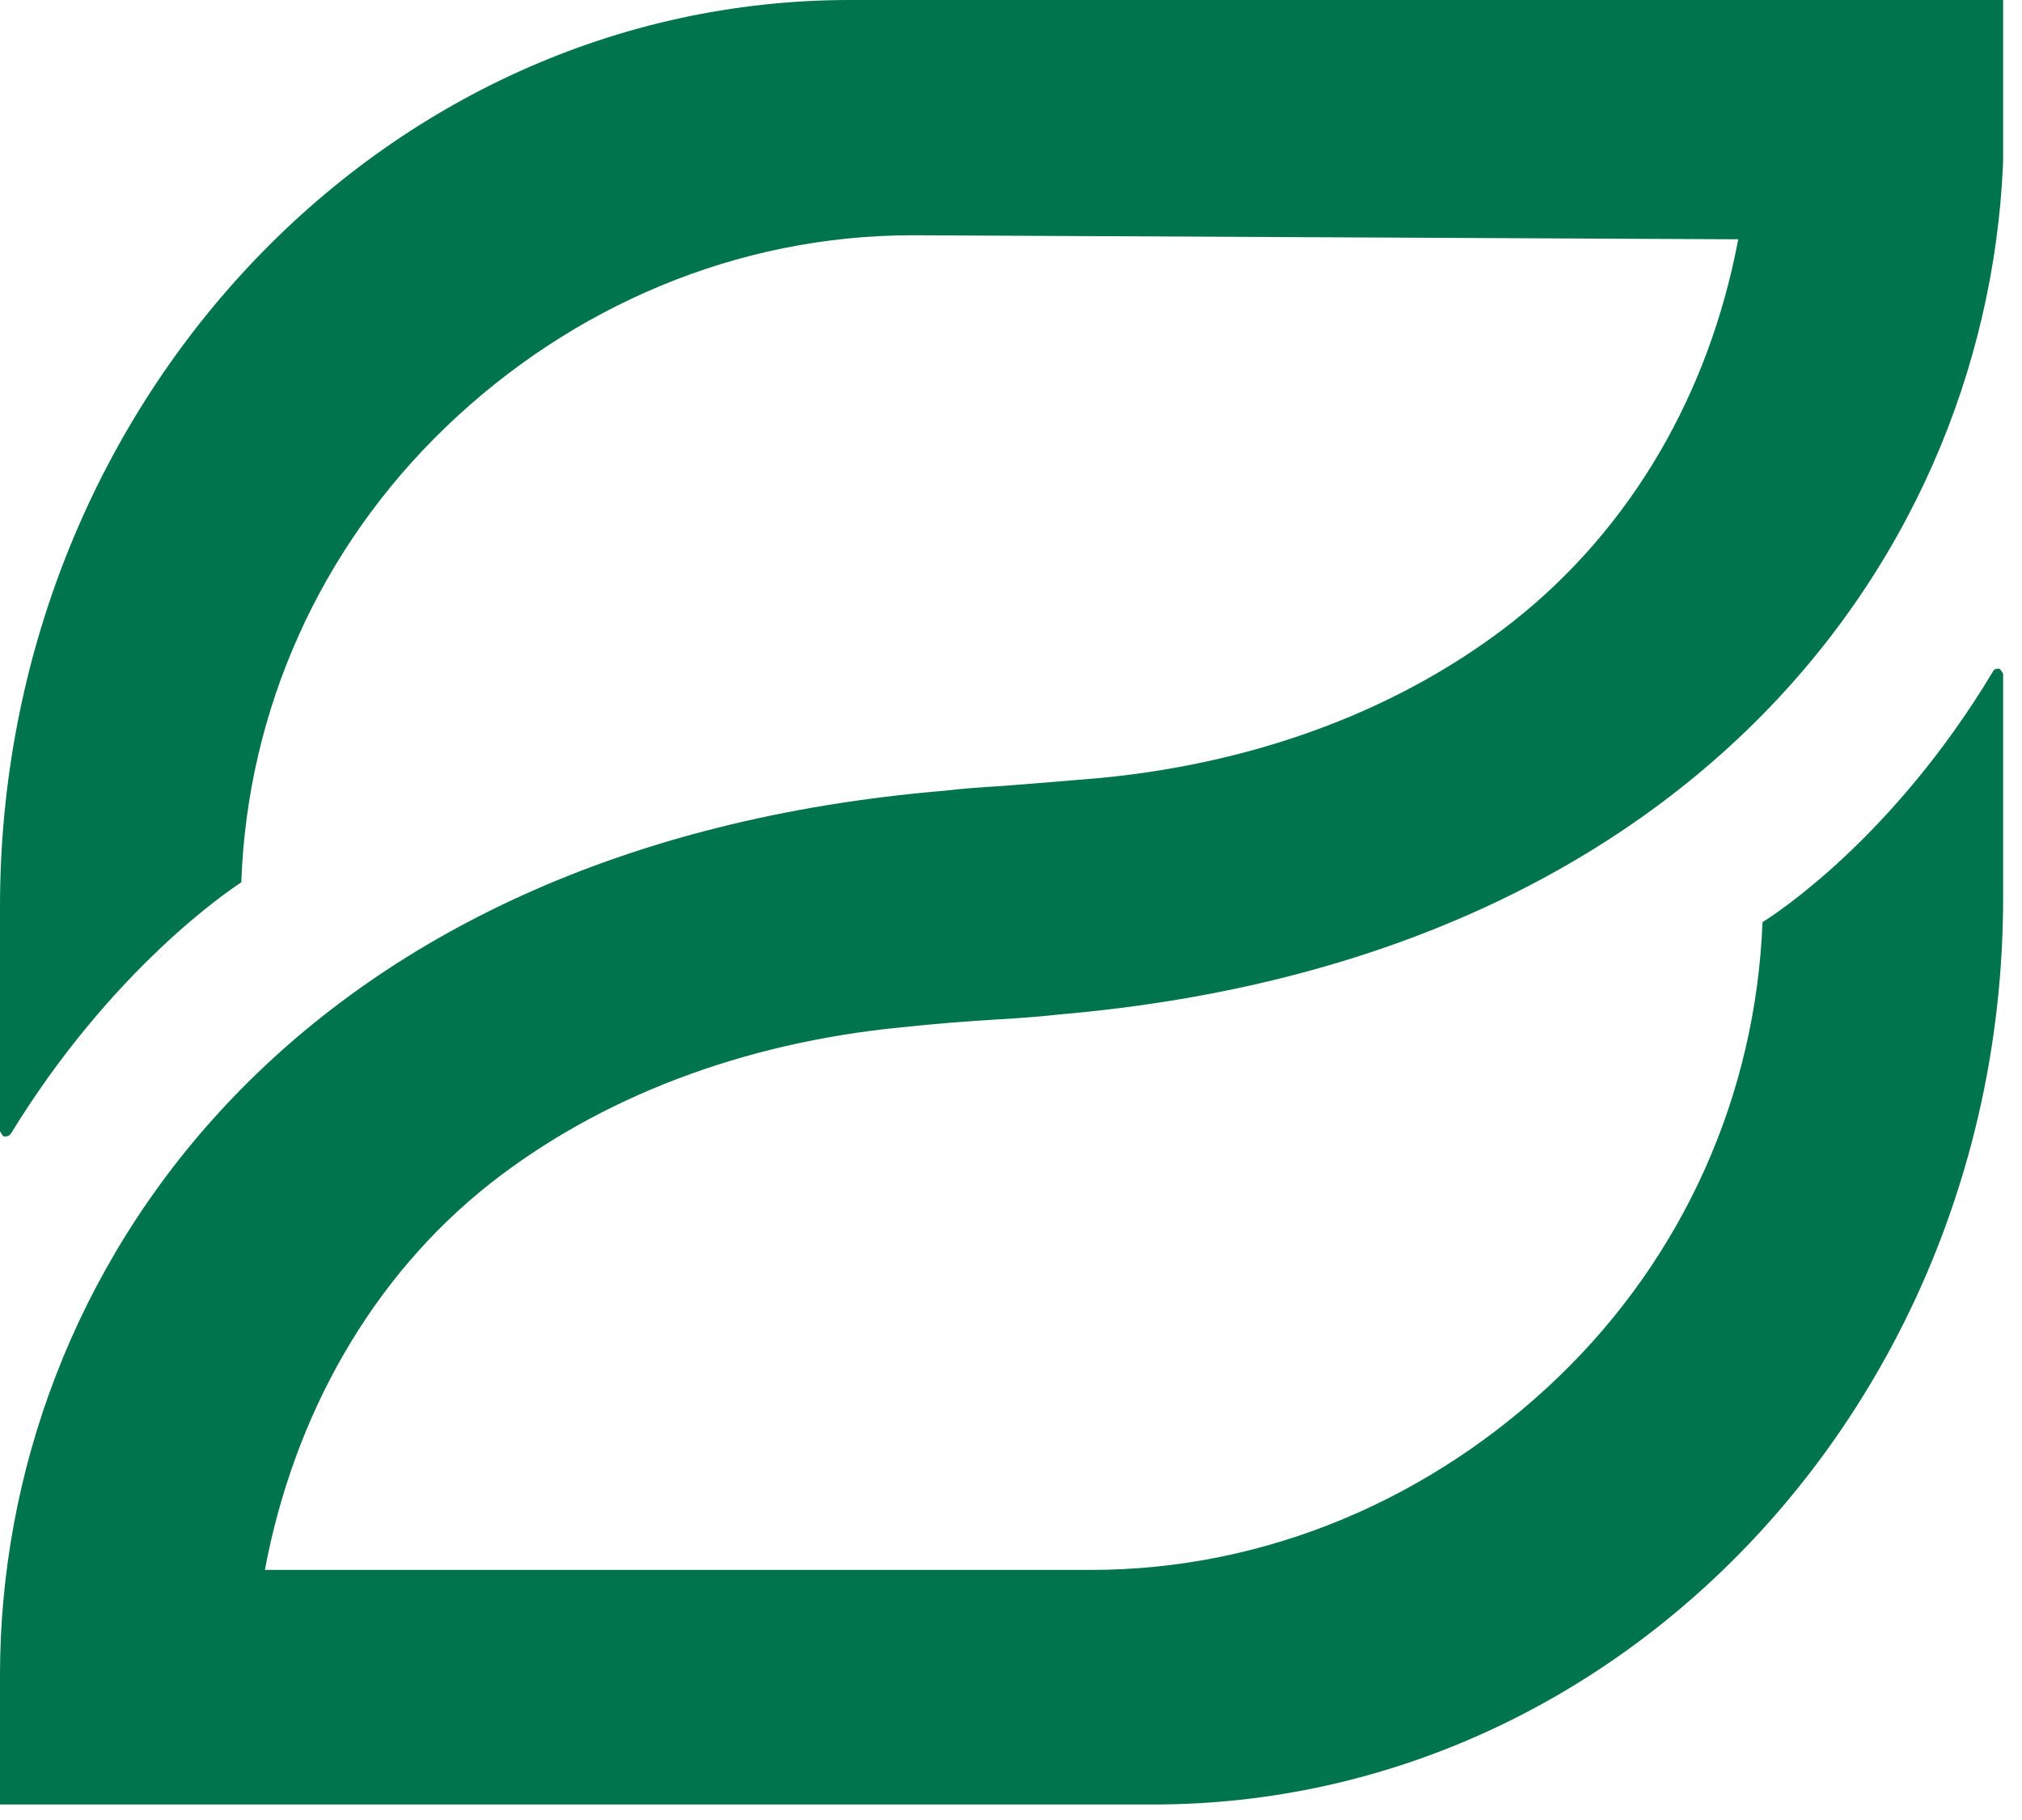 <svg width="30" height="27" viewBox="0 0 30 27" fill="none" xmlns="http://www.w3.org/2000/svg">
<g clip-path="url(#clip0_78_7946)">
<path d="M0 13.45V16.78C0 16.78 0.03 16.85 0.06 16.86C0.09 16.86 0.13 16.86 0.16 16.82C1.66 14.37 3.41 13.2 3.58 13.09C3.67 10.53 4.75 8.13 6.61 6.34C8.48 4.54 10.94 3.49 13.54 3.49L25.79 3.55C25.36 5.83 24.21 7.83 22.45 9.22C20.82 10.5 18.71 11.31 16.34 11.54C15.88 11.58 15.39 11.62 14.87 11.66C14.54 11.68 14.27 11.7 14.02 11.73C4.33 12.54 0 18.91 0 24.85V26.77H17.11C24.06 26.77 29.72 20.74 29.72 13.32V10C29.72 10 29.69 9.93 29.66 9.92C29.63 9.92 29.59 9.92 29.57 9.96C28.09 12.43 26.33 13.57 26.15 13.68C26.05 16.24 24.98 18.64 23.12 20.43C21.25 22.23 18.79 23.29 16.19 23.29H3.93C4.36 21 5.51 18.95 7.27 17.56C8.9 16.28 11.01 15.47 13.38 15.24C13.85 15.19 14.34 15.15 14.84 15.12H14.86C15.18 15.1 15.45 15.08 15.71 15.05C25.39 14.22 29.73 7.85 29.73 1.9V0H12.61C5.66 0 0 6.03 0 13.45Z" fill="#00744D"/>
</g>
<defs>
<clipPath id="clip0_78_7946">
<rect width="29.72" height="26.77" fill="white"/>
</clipPath>
</defs>
</svg>
